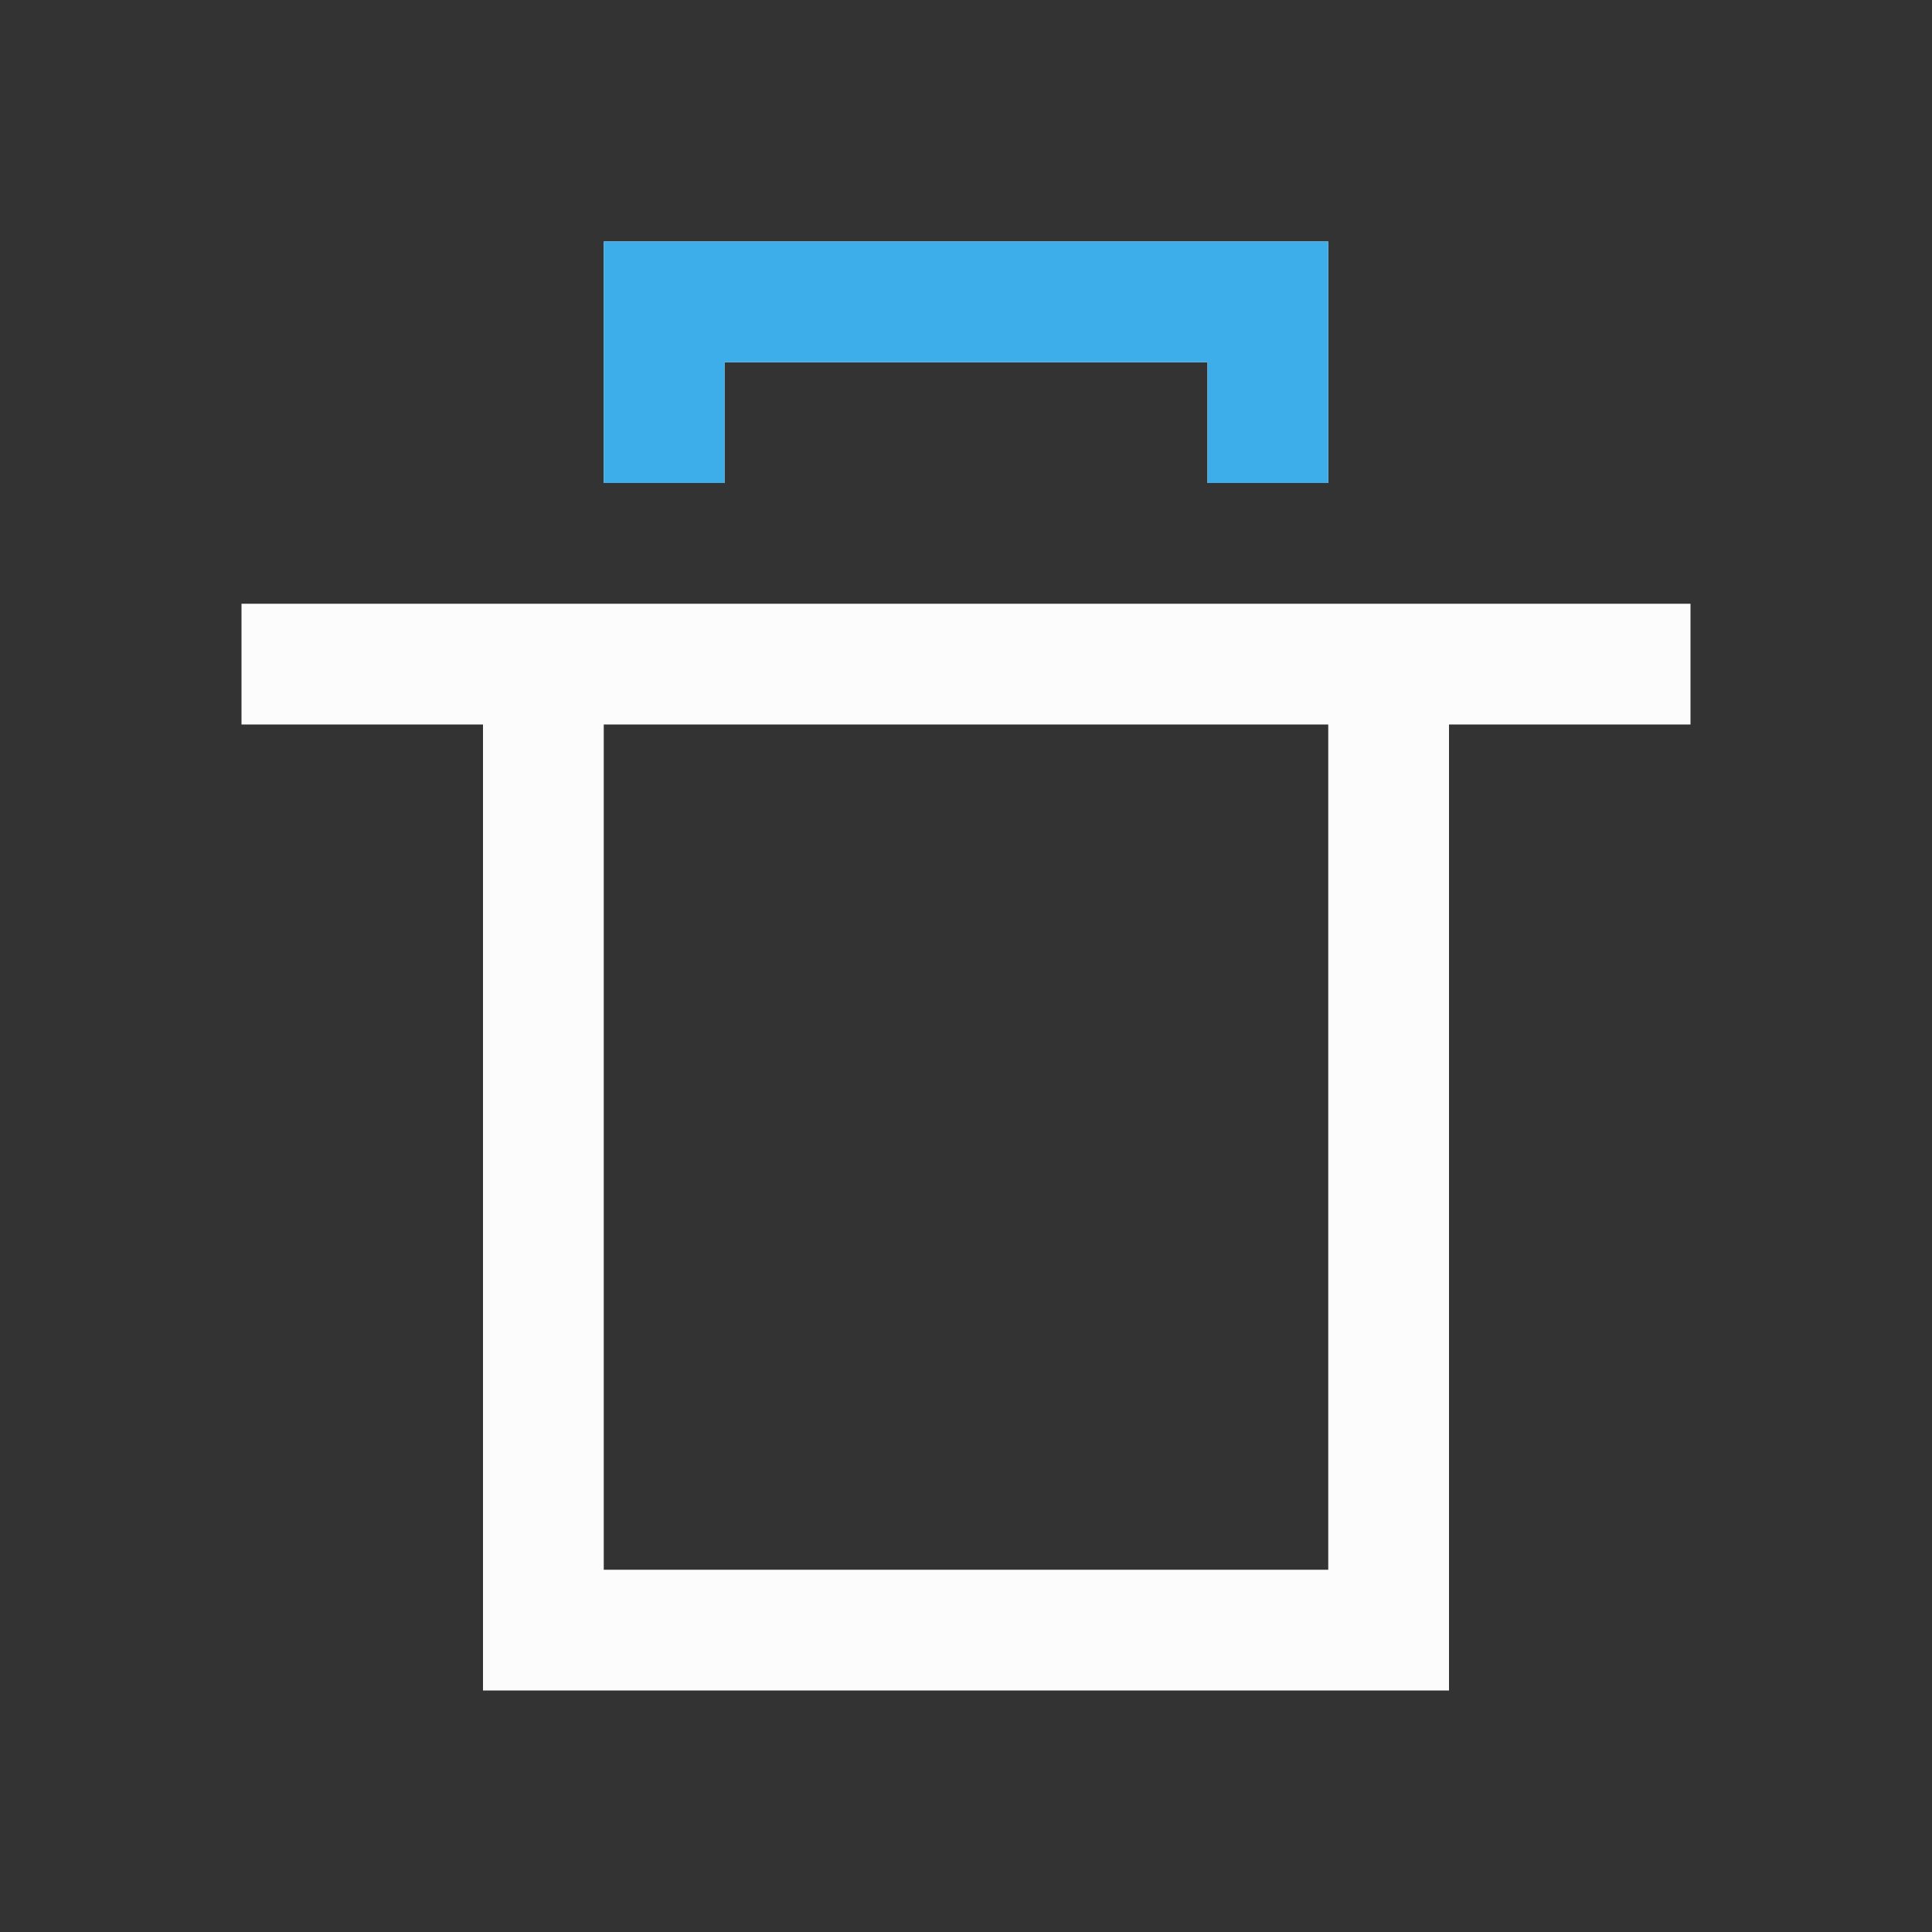 <?xml version="1.0" encoding="UTF-8" standalone="no"?>
<svg
   viewBox="0 0 16 16"
   version="1.1"
   id="svg6"
   sodipodi:docname="trash-empty.svg"
   inkscape:version="1.1.2 (0a00cf5339, 2022-02-04)"
   xmlns:inkscape="http://www.inkscape.org/namespaces/inkscape"
   xmlns:sodipodi="http://sodipodi.sourceforge.net/DTD/sodipodi-0.dtd"
   xmlns="http://www.w3.org/2000/svg"
   xmlns:svg="http://www.w3.org/2000/svg">
  <rect x="0" y="0" width="16" height="16" fill="#333333" stroke="none"/>
  <sodipodi:namedview
     id="namedview8"
     pagecolor="#ffffff"
     bordercolor="#666666"
     borderopacity="1.0"
     inkscape:pageshadow="2"
     inkscape:pageopacity="0.0"
     inkscape:pagecheckerboard="0"
     showgrid="false"
     inkscape:zoom="29.375"
     inkscape:cx="8"
     inkscape:cy="8"
     inkscape:window-width="1366"
     inkscape:window-height="696"
     inkscape:window-x="0"
     inkscape:window-y="0"
     inkscape:window-maximized="1"
     inkscape:current-layer="svg6" />
  <defs
     id="defs3051">
    <style
       type="text/css"
       id="current-color-scheme">.ColorScheme-Text { color: #fcfcfc; } </style>
  </defs>
  <path
     style="fill:currentColor;fill-opacity:1;stroke:none"
     d="M 5,2 V 4 H 6 V 3 h 4 v 1 h 1 V 2 H 6 Z M 2,5 v 1 h 2 v 8 h 8 V 6 h 2 V 5 Z m 3,1 h 6 v 7 H 5 Z"
     class="ColorScheme-Text"
     id="path4"
     sodipodi:nodetypes="cccccccccccccccccccccccc" />
  <path
     d="M 5,2 V 4 H 6 V 3 h 4 v 1 h 1 V 2 H 6 Z"
     style="color:#fcfcfc;fill:#3daee9;fill-opacity:1;stroke:none"
     id="path1014" />
</svg>

